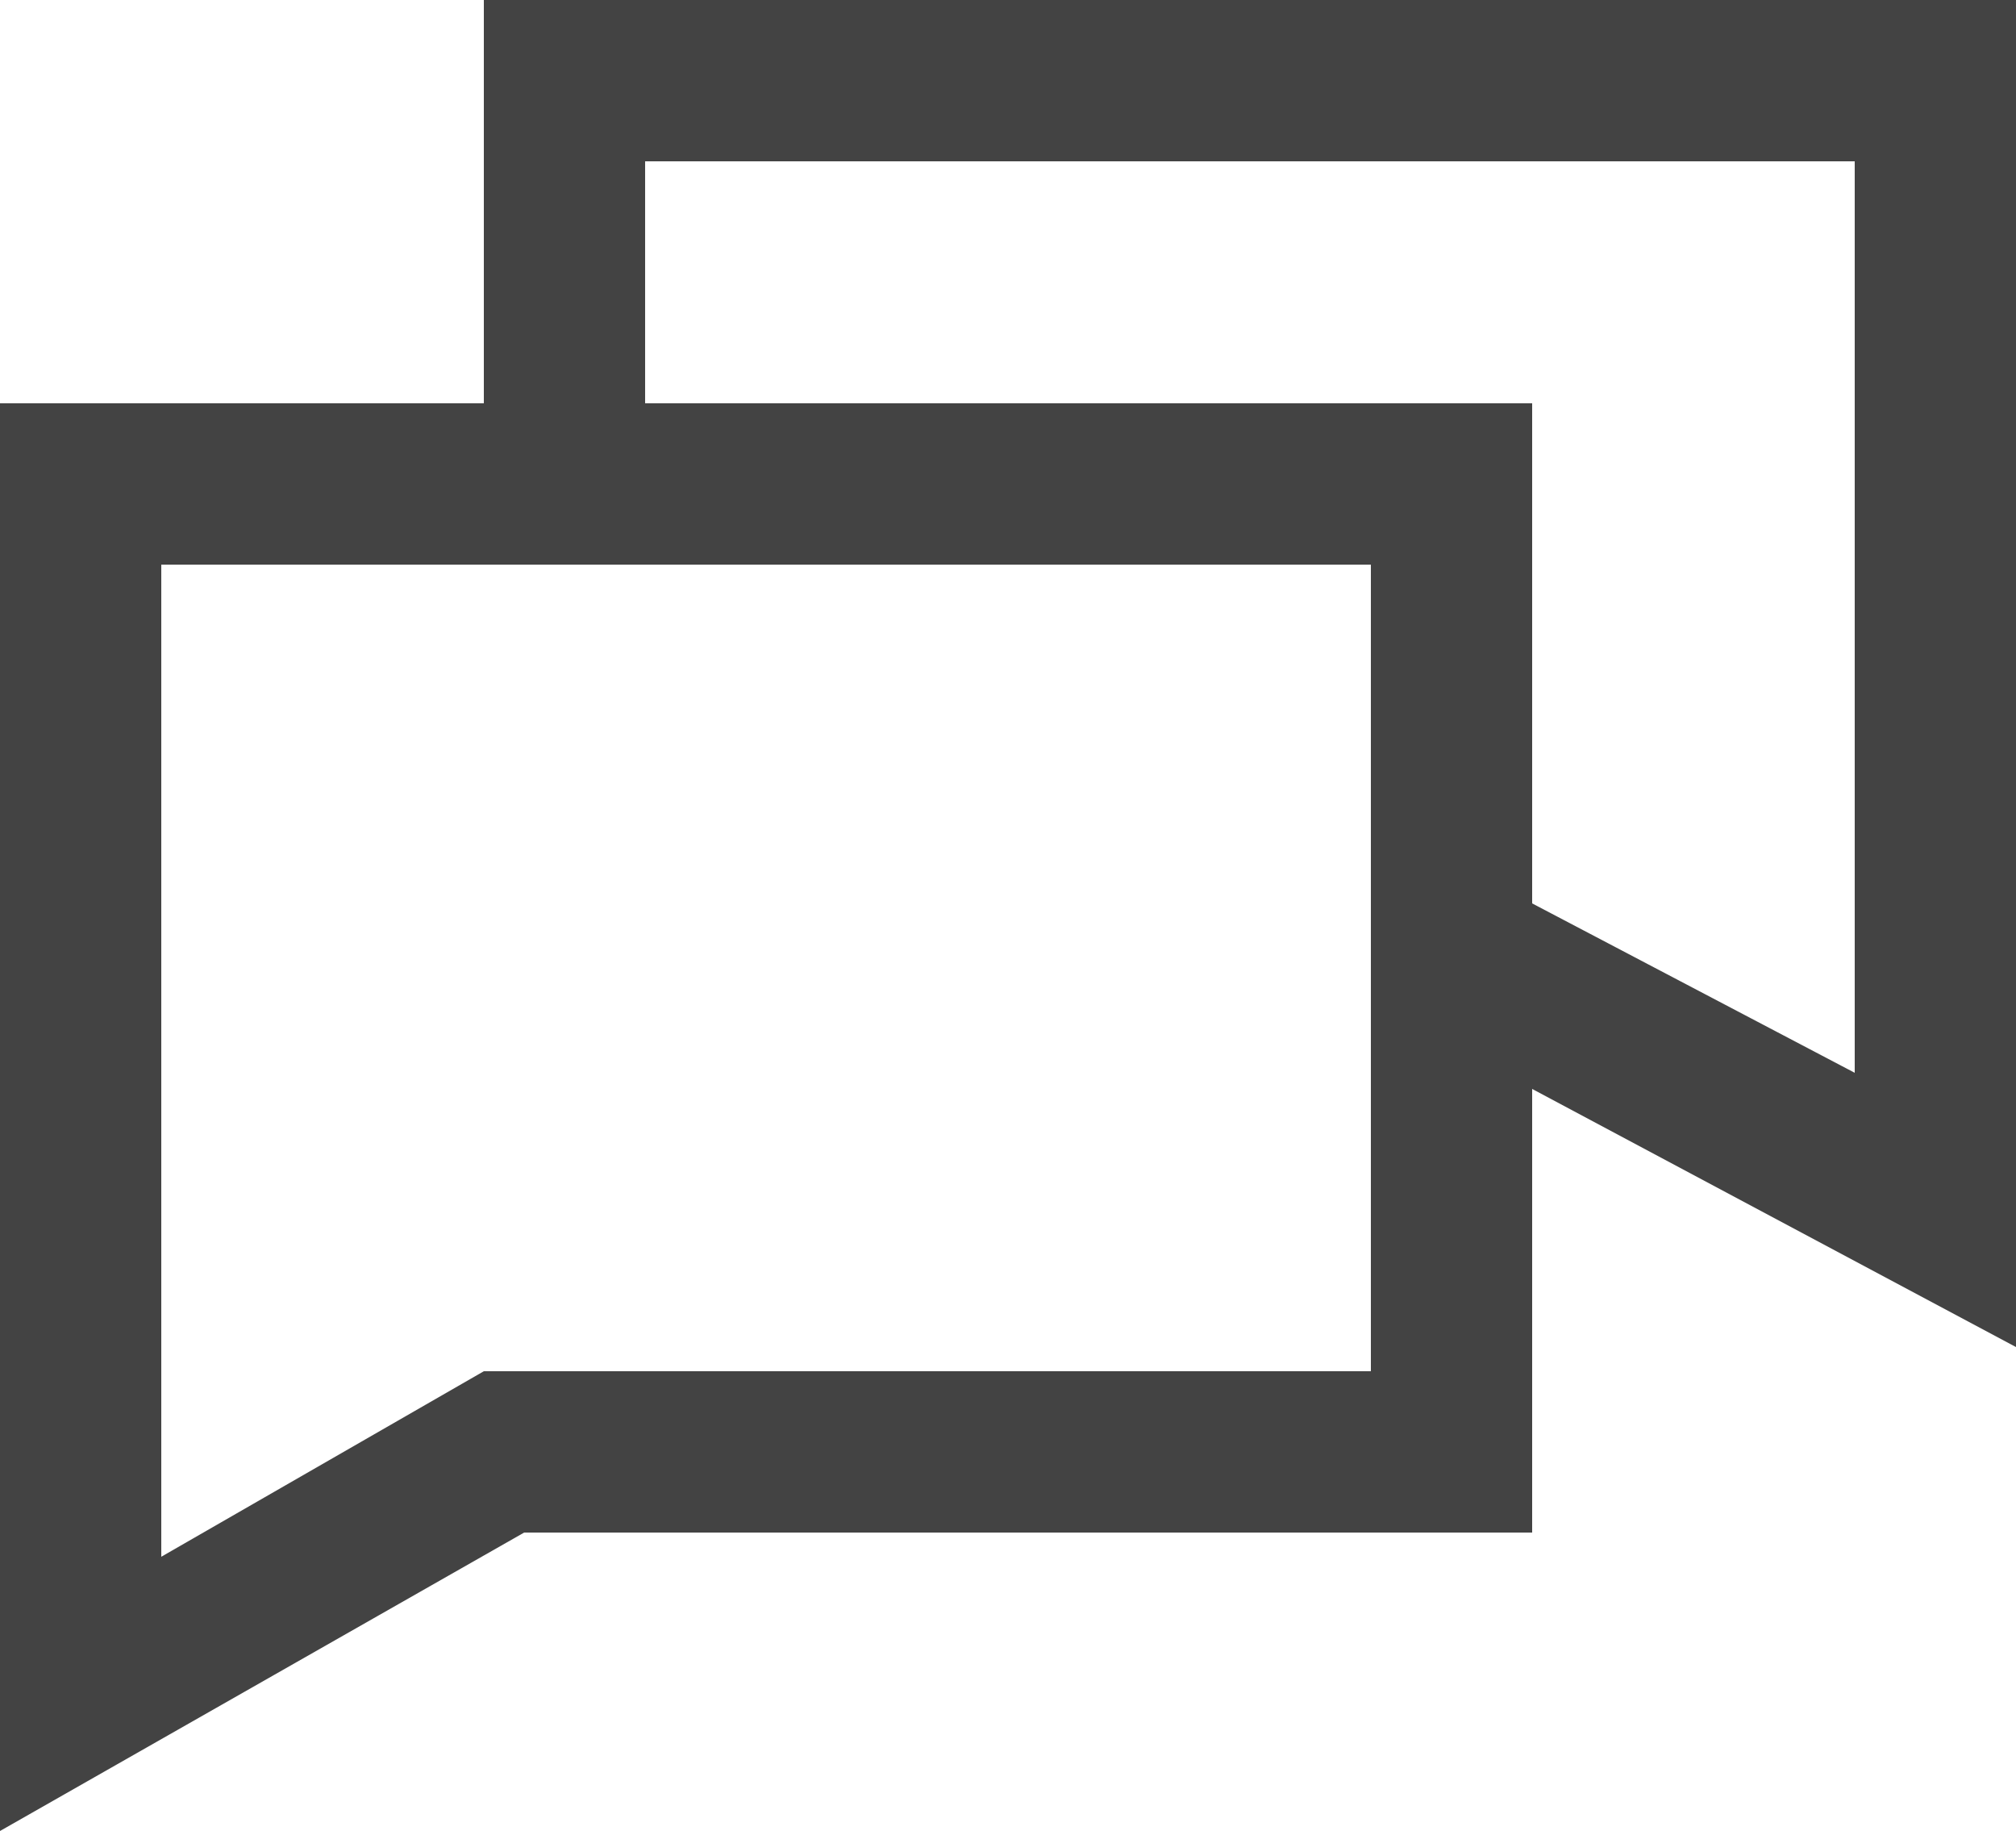 <svg version="1.1" id="Layer_1" xmlns="http://www.w3.org/2000/svg" x="0" y="0" viewBox="0 0 25 22.7" xml:space="preserve"><path d="M25 0H6v5H0v17.7L6.5 19H19v-5.5l6 3.2V0zm-8 17H6l-4 2.3V7h15v10zm6-3.7l-4-2.1V5H8V2h15v11.3z" fill="#434343"/></svg>
